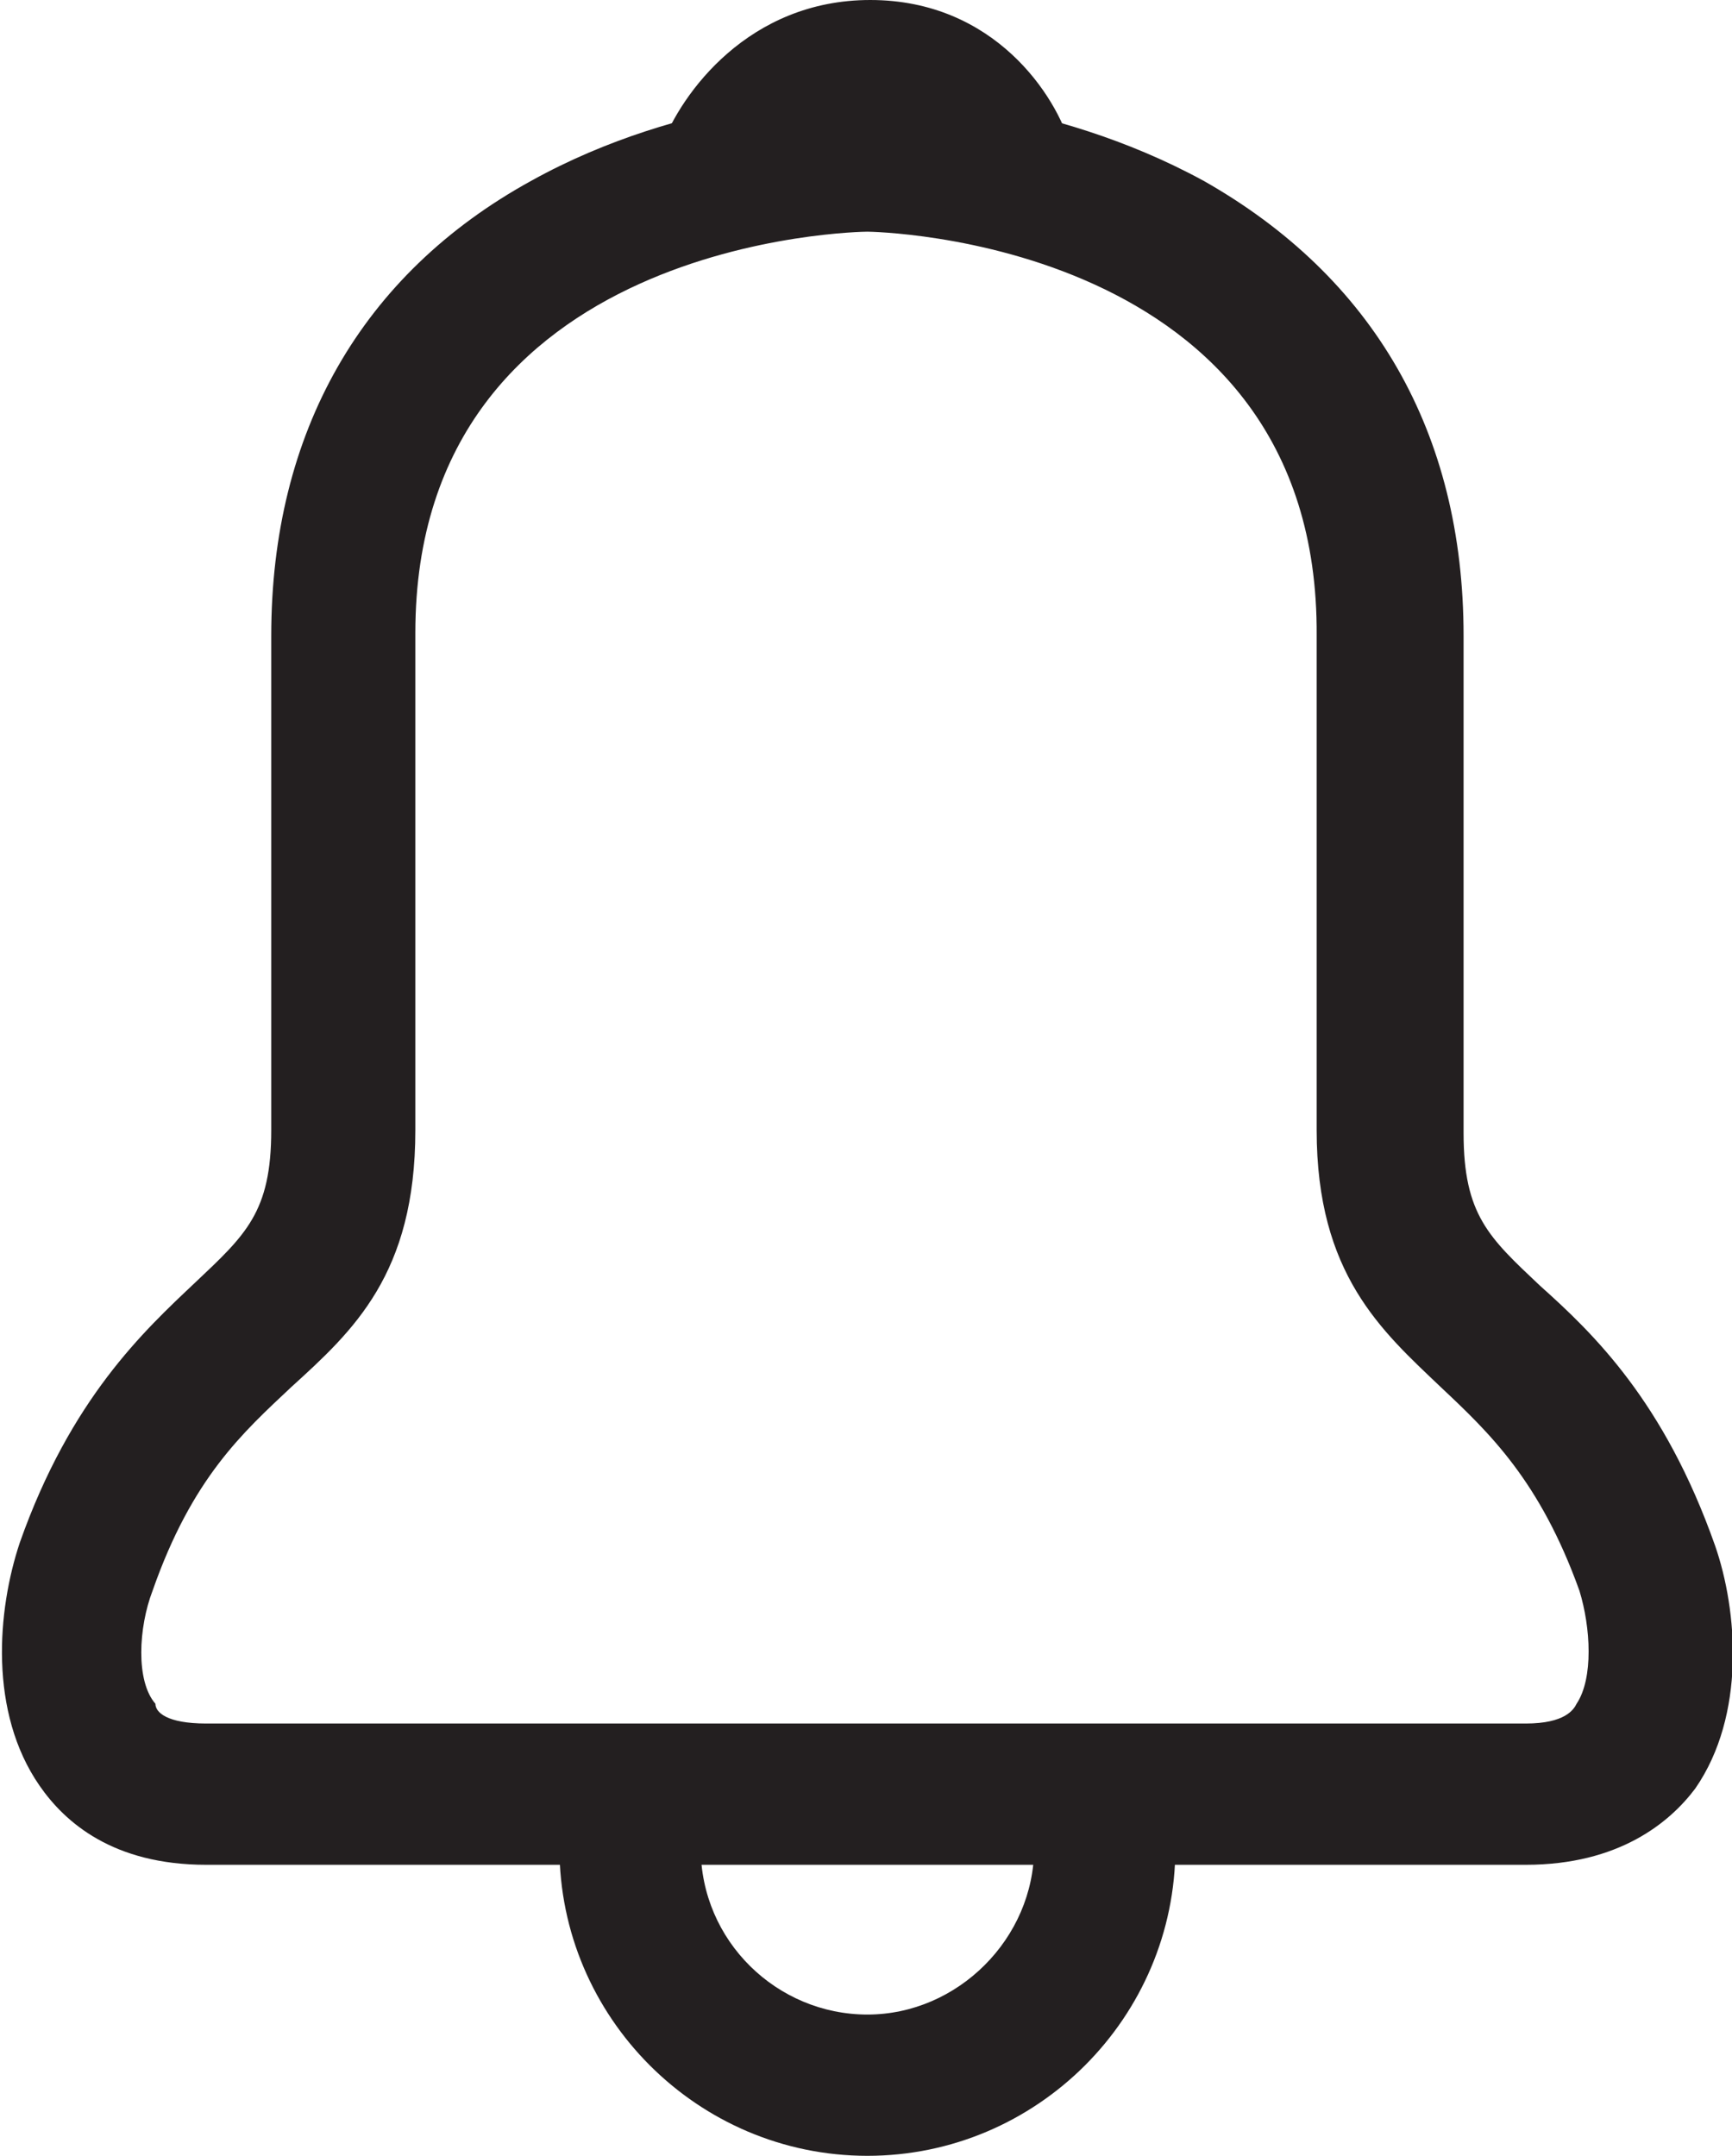 <?xml version="1.0" encoding="utf-8"?>
<!-- Generator: Adobe Illustrator 21.1.0, SVG Export Plug-In . SVG Version: 6.00 Build 0)  -->
<svg version="1.1" id="Слой_1" xmlns="http://www.w3.org/2000/svg" xmlns:xlink="http://www.w3.org/1999/xlink" x="0px" y="0px"
	 width="61.3px" height="76.3px" viewBox="0 0 61.3 76.3" style="enable-background:new 0 0 61.3 76.3;" xml:space="preserve">
<style type="text/css">
	.st0{fill:#231F20;}
	.st1{fill:none;stroke:#231F20;stroke-width:5;stroke-linecap:round;stroke-linejoin:round;stroke-miterlimit:10;}
</style>
<g id="Layer_2">
</g>
<g id="Layer_1">
	<g>
		<g>
			<path class="st0" d="M54,66H7.3c-3.3,0-5-1.5-5.9-2.8c-1.8-2.6-1.5-6.2-0.7-8.6c1.8-5.1,4.4-7.5,6.2-9.2c1.8-1.7,2.7-2.5,2.7-5.4
				V22.5c0-7.2,3.2-12.8,9.2-16.1c5.4-3,11.2-3.1,11.9-3.1s6.4,0.1,11.9,3.1c6,3.4,9.2,8.9,9.2,16.1v17.6c0,2.9,0.9,3.7,2.7,5.4
				c1.9,1.7,4.4,4.1,6.2,9.2c0.8,2.3,1.1,6-0.7,8.6C59.1,64.5,57.3,66,54,66z M30.7,8.2c-0.2,0-16,0.2-16,14.2v17.6
				c0,5.1-2.2,7.1-4.4,9.1c-1.7,1.6-3.5,3.2-4.9,7.2c-0.5,1.3-0.6,3.2,0.1,4C5.5,60.6,5.9,61,7.3,61H54c1.4,0,1.7-0.5,1.8-0.7
				c0.6-0.9,0.5-2.7,0.1-4c-1.4-3.9-3.2-5.6-4.9-7.2c-2.1-2-4.4-4-4.4-9.1V22.5C46.7,8.4,30.8,8.2,30.7,8.2z"/>
		</g>
	</g>
	<g>
		<path class="st1" d="M30.7,63.5"/>
	</g>
	<g>
		<path class="st0" d="M30.7,76.3c-6,0-10.9-4.9-10.9-10.9c0-1.4,1.1-2.5,2.5-2.5s2.5,1.1,2.5,2.5c0,3.3,2.7,5.9,5.9,5.9
			s5.9-2.7,5.9-5.9c0-1.4,1.1-2.5,2.5-2.5s2.5,1.1,2.5,2.5C41.6,71.4,36.7,76.3,30.7,76.3z"/>
	</g>
	<g>
		<path class="st0" d="M25.7,8.6c-0.3,0-0.6-0.1-0.9-0.2c-1.3-0.5-1.9-2-1.4-3.2C24.1,3.3,26.5,0,30.8,0c4.4,0,6.6,3.4,7.1,5.2
			c0.4,1.3-0.3,2.7-1.7,3.1C35,8.7,33.6,8,33.1,6.7C33.1,6.4,32.5,5,30.8,5C28.9,5,28,7,28,7C27.6,8,26.7,8.6,25.7,8.6z"/>
	</g>
</g>
</svg>
